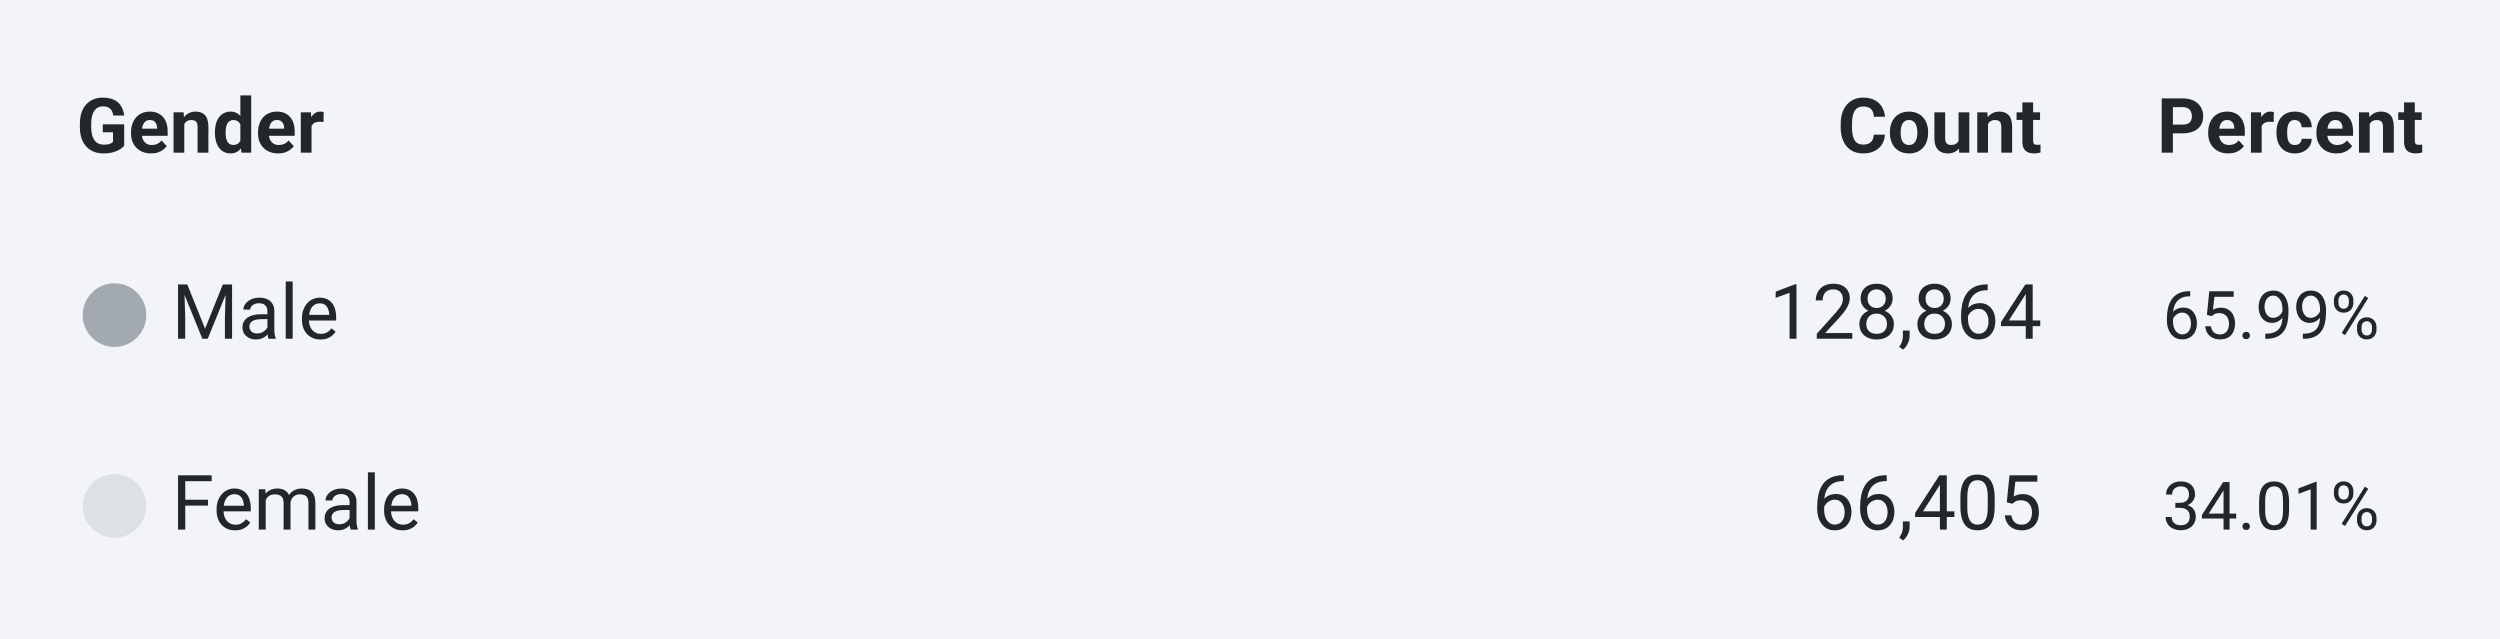 <svg width="524" height="134" viewBox="0 0 524 134" fill="none" xmlns="http://www.w3.org/2000/svg">
<rect width="524" height="134" fill="#F2F4F8"/>
<path d="M26.031 26.055V30.562C25.854 30.776 25.581 31.008 25.211 31.258C24.841 31.503 24.365 31.713 23.781 31.891C23.198 32.068 22.492 32.156 21.664 32.156C20.93 32.156 20.26 32.036 19.656 31.797C19.052 31.552 18.531 31.195 18.094 30.727C17.662 30.258 17.328 29.685 17.094 29.008C16.859 28.326 16.742 27.547 16.742 26.672V25.961C16.742 25.086 16.854 24.307 17.078 23.625C17.307 22.943 17.633 22.367 18.055 21.898C18.477 21.43 18.979 21.073 19.562 20.828C20.146 20.583 20.794 20.461 21.508 20.461C22.497 20.461 23.31 20.622 23.945 20.945C24.581 21.263 25.065 21.706 25.398 22.273C25.737 22.836 25.945 23.482 26.023 24.211H23.75C23.693 23.826 23.583 23.49 23.422 23.203C23.26 22.917 23.029 22.693 22.727 22.531C22.43 22.37 22.044 22.289 21.57 22.289C21.18 22.289 20.831 22.37 20.523 22.531C20.221 22.688 19.966 22.919 19.758 23.227C19.549 23.534 19.391 23.914 19.281 24.367C19.172 24.82 19.117 25.346 19.117 25.945V26.672C19.117 27.266 19.174 27.792 19.289 28.25C19.404 28.703 19.573 29.086 19.797 29.398C20.026 29.706 20.307 29.938 20.641 30.094C20.974 30.25 21.362 30.328 21.805 30.328C22.174 30.328 22.482 30.297 22.727 30.234C22.977 30.172 23.177 30.096 23.328 30.008C23.484 29.914 23.604 29.826 23.688 29.742V27.727H21.547V26.055H26.031ZM31.672 32.156C31.016 32.156 30.427 32.052 29.906 31.844C29.385 31.63 28.943 31.336 28.578 30.961C28.219 30.586 27.943 30.151 27.75 29.656C27.557 29.156 27.461 28.625 27.461 28.062V27.75C27.461 27.109 27.552 26.523 27.734 25.992C27.917 25.461 28.177 25 28.516 24.609C28.859 24.219 29.276 23.919 29.766 23.711C30.255 23.497 30.807 23.391 31.422 23.391C32.021 23.391 32.552 23.49 33.016 23.688C33.479 23.885 33.867 24.167 34.18 24.531C34.497 24.896 34.737 25.333 34.898 25.844C35.06 26.349 35.141 26.912 35.141 27.531V28.469H28.422V26.969H32.93V26.797C32.93 26.484 32.872 26.206 32.758 25.961C32.648 25.711 32.482 25.513 32.258 25.367C32.034 25.221 31.747 25.148 31.398 25.148C31.102 25.148 30.846 25.213 30.633 25.344C30.419 25.474 30.245 25.656 30.109 25.891C29.979 26.125 29.88 26.401 29.812 26.719C29.75 27.031 29.719 27.375 29.719 27.75V28.062C29.719 28.401 29.766 28.713 29.859 29C29.958 29.287 30.096 29.534 30.273 29.742C30.456 29.951 30.674 30.112 30.93 30.227C31.19 30.341 31.484 30.398 31.812 30.398C32.219 30.398 32.596 30.32 32.945 30.164C33.3 30.003 33.604 29.76 33.859 29.438L34.953 30.625C34.776 30.88 34.534 31.125 34.227 31.359C33.925 31.594 33.56 31.787 33.133 31.938C32.706 32.083 32.219 32.156 31.672 32.156ZM38.625 25.352V32H36.375V23.547H38.484L38.625 25.352ZM38.297 27.477H37.688C37.688 26.852 37.768 26.289 37.93 25.789C38.091 25.284 38.318 24.854 38.609 24.5C38.901 24.141 39.247 23.867 39.648 23.68C40.055 23.487 40.508 23.391 41.008 23.391C41.404 23.391 41.766 23.448 42.094 23.562C42.422 23.677 42.703 23.859 42.938 24.109C43.177 24.359 43.359 24.69 43.484 25.102C43.615 25.513 43.68 26.016 43.68 26.609V32H41.414V26.602C41.414 26.227 41.362 25.935 41.258 25.727C41.154 25.518 41 25.372 40.797 25.289C40.599 25.201 40.354 25.156 40.062 25.156C39.76 25.156 39.497 25.216 39.273 25.336C39.055 25.456 38.872 25.622 38.727 25.836C38.586 26.044 38.479 26.289 38.406 26.57C38.333 26.852 38.297 27.154 38.297 27.477ZM50.383 30.156V20H52.648V32H50.609L50.383 30.156ZM45.039 27.875V27.711C45.039 27.065 45.112 26.479 45.258 25.953C45.404 25.422 45.617 24.966 45.898 24.586C46.18 24.206 46.526 23.912 46.938 23.703C47.349 23.495 47.818 23.391 48.344 23.391C48.839 23.391 49.271 23.495 49.641 23.703C50.016 23.912 50.333 24.208 50.594 24.594C50.859 24.974 51.073 25.424 51.234 25.945C51.396 26.461 51.513 27.026 51.586 27.641V28C51.513 28.588 51.396 29.135 51.234 29.641C51.073 30.146 50.859 30.588 50.594 30.969C50.333 31.344 50.016 31.635 49.641 31.844C49.266 32.052 48.828 32.156 48.328 32.156C47.802 32.156 47.333 32.05 46.922 31.836C46.516 31.622 46.172 31.323 45.891 30.938C45.615 30.552 45.404 30.099 45.258 29.578C45.112 29.057 45.039 28.49 45.039 27.875ZM47.289 27.711V27.875C47.289 28.224 47.315 28.549 47.367 28.852C47.425 29.154 47.516 29.422 47.641 29.656C47.771 29.885 47.938 30.065 48.141 30.195C48.349 30.32 48.602 30.383 48.898 30.383C49.284 30.383 49.602 30.297 49.852 30.125C50.102 29.948 50.292 29.706 50.422 29.398C50.557 29.091 50.635 28.737 50.656 28.336V27.312C50.641 26.984 50.594 26.69 50.516 26.43C50.443 26.164 50.333 25.938 50.188 25.75C50.047 25.562 49.87 25.417 49.656 25.312C49.448 25.208 49.2 25.156 48.914 25.156C48.622 25.156 48.372 25.224 48.164 25.359C47.956 25.49 47.786 25.669 47.656 25.898C47.531 26.128 47.438 26.398 47.375 26.711C47.318 27.018 47.289 27.352 47.289 27.711ZM58.297 32.156C57.641 32.156 57.052 32.052 56.531 31.844C56.01 31.63 55.568 31.336 55.203 30.961C54.844 30.586 54.568 30.151 54.375 29.656C54.182 29.156 54.086 28.625 54.086 28.062V27.75C54.086 27.109 54.177 26.523 54.359 25.992C54.542 25.461 54.802 25 55.141 24.609C55.484 24.219 55.901 23.919 56.391 23.711C56.88 23.497 57.432 23.391 58.047 23.391C58.646 23.391 59.177 23.49 59.641 23.688C60.104 23.885 60.492 24.167 60.805 24.531C61.122 24.896 61.362 25.333 61.523 25.844C61.685 26.349 61.766 26.912 61.766 27.531V28.469H55.047V26.969H59.555V26.797C59.555 26.484 59.497 26.206 59.383 25.961C59.273 25.711 59.107 25.513 58.883 25.367C58.659 25.221 58.372 25.148 58.023 25.148C57.727 25.148 57.471 25.213 57.258 25.344C57.044 25.474 56.87 25.656 56.734 25.891C56.604 26.125 56.505 26.401 56.438 26.719C56.375 27.031 56.344 27.375 56.344 27.75V28.062C56.344 28.401 56.391 28.713 56.484 29C56.583 29.287 56.721 29.534 56.898 29.742C57.081 29.951 57.3 30.112 57.555 30.227C57.815 30.341 58.109 30.398 58.438 30.398C58.844 30.398 59.221 30.32 59.57 30.164C59.925 30.003 60.229 29.76 60.484 29.438L61.578 30.625C61.401 30.88 61.159 31.125 60.852 31.359C60.55 31.594 60.185 31.787 59.758 31.938C59.331 32.083 58.844 32.156 58.297 32.156ZM65.297 25.391V32H63.047V23.547H65.164L65.297 25.391ZM67.844 23.492L67.805 25.578C67.695 25.562 67.562 25.549 67.406 25.539C67.255 25.523 67.117 25.516 66.992 25.516C66.674 25.516 66.398 25.557 66.164 25.641C65.935 25.719 65.742 25.836 65.586 25.992C65.435 26.148 65.32 26.338 65.242 26.562C65.169 26.787 65.128 27.042 65.117 27.328L64.664 27.188C64.664 26.641 64.719 26.138 64.828 25.68C64.938 25.216 65.096 24.812 65.305 24.469C65.518 24.125 65.779 23.859 66.086 23.672C66.393 23.484 66.745 23.391 67.141 23.391C67.266 23.391 67.393 23.401 67.523 23.422C67.654 23.438 67.76 23.461 67.844 23.492Z" fill="#21272A"/>
<path d="M392.75 28.227H395.086C395.039 28.992 394.828 29.672 394.453 30.266C394.083 30.859 393.565 31.323 392.898 31.656C392.237 31.99 391.44 32.156 390.508 32.156C389.779 32.156 389.125 32.031 388.547 31.781C387.969 31.526 387.474 31.162 387.062 30.688C386.656 30.213 386.346 29.641 386.133 28.969C385.919 28.297 385.812 27.544 385.812 26.711V25.922C385.812 25.088 385.922 24.336 386.141 23.664C386.365 22.987 386.682 22.412 387.094 21.938C387.51 21.463 388.008 21.099 388.586 20.844C389.164 20.588 389.81 20.461 390.523 20.461C391.471 20.461 392.271 20.633 392.922 20.977C393.578 21.32 394.086 21.794 394.445 22.398C394.81 23.003 395.029 23.69 395.102 24.461H392.758C392.732 24.003 392.641 23.615 392.484 23.297C392.328 22.974 392.091 22.732 391.773 22.57C391.461 22.404 391.044 22.32 390.523 22.32C390.133 22.32 389.792 22.393 389.5 22.539C389.208 22.685 388.964 22.906 388.766 23.203C388.568 23.5 388.419 23.875 388.32 24.328C388.227 24.776 388.18 25.302 388.18 25.906V26.711C388.18 27.299 388.224 27.818 388.312 28.266C388.401 28.708 388.536 29.083 388.719 29.391C388.906 29.693 389.146 29.922 389.438 30.078C389.734 30.229 390.091 30.305 390.508 30.305C390.997 30.305 391.401 30.227 391.719 30.07C392.036 29.914 392.279 29.682 392.445 29.375C392.617 29.068 392.719 28.685 392.75 28.227ZM396.125 27.859V27.695C396.125 27.076 396.214 26.505 396.391 25.984C396.568 25.458 396.826 25.003 397.164 24.617C397.503 24.232 397.919 23.932 398.414 23.719C398.909 23.5 399.477 23.391 400.117 23.391C400.758 23.391 401.328 23.5 401.828 23.719C402.328 23.932 402.747 24.232 403.086 24.617C403.43 25.003 403.69 25.458 403.867 25.984C404.044 26.505 404.133 27.076 404.133 27.695V27.859C404.133 28.474 404.044 29.044 403.867 29.57C403.69 30.091 403.43 30.547 403.086 30.938C402.747 31.323 402.331 31.622 401.836 31.836C401.341 32.05 400.773 32.156 400.133 32.156C399.492 32.156 398.922 32.05 398.422 31.836C397.927 31.622 397.508 31.323 397.164 30.938C396.826 30.547 396.568 30.091 396.391 29.57C396.214 29.044 396.125 28.474 396.125 27.859ZM398.375 27.695V27.859C398.375 28.213 398.406 28.544 398.469 28.852C398.531 29.159 398.63 29.43 398.766 29.664C398.906 29.893 399.089 30.073 399.312 30.203C399.536 30.333 399.81 30.398 400.133 30.398C400.445 30.398 400.714 30.333 400.938 30.203C401.161 30.073 401.341 29.893 401.477 29.664C401.612 29.43 401.711 29.159 401.773 28.852C401.841 28.544 401.875 28.213 401.875 27.859V27.695C401.875 27.352 401.841 27.029 401.773 26.727C401.711 26.419 401.609 26.148 401.469 25.914C401.333 25.674 401.154 25.487 400.93 25.352C400.706 25.216 400.435 25.148 400.117 25.148C399.799 25.148 399.529 25.216 399.305 25.352C399.086 25.487 398.906 25.674 398.766 25.914C398.63 26.148 398.531 26.419 398.469 26.727C398.406 27.029 398.375 27.352 398.375 27.695ZM410.516 29.977V23.547H412.766V32H410.648L410.516 29.977ZM410.766 28.242L411.43 28.227C411.43 28.789 411.365 29.312 411.234 29.797C411.104 30.276 410.909 30.693 410.648 31.047C410.388 31.396 410.06 31.669 409.664 31.867C409.268 32.06 408.802 32.156 408.266 32.156C407.854 32.156 407.474 32.099 407.125 31.984C406.781 31.865 406.484 31.68 406.234 31.43C405.99 31.174 405.797 30.849 405.656 30.453C405.521 30.052 405.453 29.57 405.453 29.008V23.547H407.703V29.023C407.703 29.273 407.732 29.484 407.789 29.656C407.852 29.828 407.938 29.969 408.047 30.078C408.156 30.188 408.284 30.266 408.43 30.312C408.581 30.359 408.747 30.383 408.93 30.383C409.393 30.383 409.758 30.289 410.023 30.102C410.294 29.914 410.484 29.659 410.594 29.336C410.708 29.008 410.766 28.643 410.766 28.242ZM416.688 25.352V32H414.438V23.547H416.547L416.688 25.352ZM416.359 27.477H415.75C415.75 26.852 415.831 26.289 415.992 25.789C416.154 25.284 416.38 24.854 416.672 24.5C416.964 24.141 417.31 23.867 417.711 23.68C418.117 23.487 418.57 23.391 419.07 23.391C419.466 23.391 419.828 23.448 420.156 23.562C420.484 23.677 420.766 23.859 421 24.109C421.24 24.359 421.422 24.69 421.547 25.102C421.677 25.513 421.742 26.016 421.742 26.609V32H419.477V26.602C419.477 26.227 419.424 25.935 419.32 25.727C419.216 25.518 419.062 25.372 418.859 25.289C418.661 25.201 418.417 25.156 418.125 25.156C417.823 25.156 417.56 25.216 417.336 25.336C417.117 25.456 416.935 25.622 416.789 25.836C416.648 26.044 416.542 26.289 416.469 26.57C416.396 26.852 416.359 27.154 416.359 27.477ZM427.594 23.547V25.141H422.672V23.547H427.594ZM423.891 21.461H426.141V29.453C426.141 29.698 426.172 29.885 426.234 30.016C426.302 30.146 426.401 30.237 426.531 30.289C426.661 30.336 426.826 30.359 427.023 30.359C427.164 30.359 427.289 30.354 427.398 30.344C427.513 30.328 427.609 30.312 427.688 30.297L427.695 31.953C427.503 32.016 427.294 32.065 427.07 32.102C426.846 32.138 426.599 32.156 426.328 32.156C425.833 32.156 425.401 32.075 425.031 31.914C424.667 31.747 424.385 31.482 424.188 31.117C423.99 30.753 423.891 30.273 423.891 29.68V21.461Z" fill="#21272A"/>
<path d="M457.523 27.945H454.625V26.117H457.523C457.971 26.117 458.336 26.044 458.617 25.898C458.898 25.747 459.104 25.539 459.234 25.273C459.365 25.008 459.43 24.708 459.43 24.375C459.43 24.037 459.365 23.721 459.234 23.43C459.104 23.138 458.898 22.904 458.617 22.727C458.336 22.549 457.971 22.461 457.523 22.461H455.438V32H453.094V20.625H457.523C458.414 20.625 459.177 20.787 459.812 21.109C460.453 21.427 460.943 21.867 461.281 22.43C461.62 22.992 461.789 23.635 461.789 24.359C461.789 25.094 461.62 25.729 461.281 26.266C460.943 26.802 460.453 27.216 459.812 27.508C459.177 27.799 458.414 27.945 457.523 27.945ZM467.047 32.156C466.391 32.156 465.802 32.052 465.281 31.844C464.76 31.63 464.318 31.336 463.953 30.961C463.594 30.586 463.318 30.151 463.125 29.656C462.932 29.156 462.836 28.625 462.836 28.062V27.75C462.836 27.109 462.927 26.523 463.109 25.992C463.292 25.461 463.552 25 463.891 24.609C464.234 24.219 464.651 23.919 465.141 23.711C465.63 23.497 466.182 23.391 466.797 23.391C467.396 23.391 467.927 23.49 468.391 23.688C468.854 23.885 469.242 24.167 469.555 24.531C469.872 24.896 470.112 25.333 470.273 25.844C470.435 26.349 470.516 26.912 470.516 27.531V28.469H463.797V26.969H468.305V26.797C468.305 26.484 468.247 26.206 468.133 25.961C468.023 25.711 467.857 25.513 467.633 25.367C467.409 25.221 467.122 25.148 466.773 25.148C466.477 25.148 466.221 25.213 466.008 25.344C465.794 25.474 465.62 25.656 465.484 25.891C465.354 26.125 465.255 26.401 465.188 26.719C465.125 27.031 465.094 27.375 465.094 27.75V28.062C465.094 28.401 465.141 28.713 465.234 29C465.333 29.287 465.471 29.534 465.648 29.742C465.831 29.951 466.049 30.112 466.305 30.227C466.565 30.341 466.859 30.398 467.188 30.398C467.594 30.398 467.971 30.32 468.32 30.164C468.674 30.003 468.979 29.76 469.234 29.438L470.328 30.625C470.151 30.88 469.909 31.125 469.602 31.359C469.299 31.594 468.935 31.787 468.508 31.938C468.081 32.083 467.594 32.156 467.047 32.156ZM474.047 25.391V32H471.797V23.547H473.914L474.047 25.391ZM476.594 23.492L476.555 25.578C476.445 25.562 476.312 25.549 476.156 25.539C476.005 25.523 475.867 25.516 475.742 25.516C475.424 25.516 475.148 25.557 474.914 25.641C474.685 25.719 474.492 25.836 474.336 25.992C474.185 26.148 474.07 26.338 473.992 26.562C473.919 26.787 473.878 27.042 473.867 27.328L473.414 27.188C473.414 26.641 473.469 26.138 473.578 25.68C473.688 25.216 473.846 24.812 474.055 24.469C474.268 24.125 474.529 23.859 474.836 23.672C475.143 23.484 475.495 23.391 475.891 23.391C476.016 23.391 476.143 23.401 476.273 23.422C476.404 23.438 476.51 23.461 476.594 23.492ZM480.992 30.398C481.268 30.398 481.513 30.346 481.727 30.242C481.94 30.133 482.107 29.982 482.227 29.789C482.352 29.591 482.417 29.359 482.422 29.094H484.539C484.534 29.688 484.375 30.216 484.062 30.68C483.75 31.138 483.331 31.5 482.805 31.766C482.279 32.026 481.69 32.156 481.039 32.156C480.383 32.156 479.81 32.047 479.32 31.828C478.836 31.609 478.432 31.307 478.109 30.922C477.786 30.531 477.544 30.078 477.383 29.562C477.221 29.042 477.141 28.484 477.141 27.891V27.664C477.141 27.065 477.221 26.508 477.383 25.992C477.544 25.471 477.786 25.018 478.109 24.633C478.432 24.242 478.836 23.938 479.32 23.719C479.805 23.5 480.372 23.391 481.023 23.391C481.716 23.391 482.323 23.523 482.844 23.789C483.37 24.055 483.781 24.435 484.078 24.93C484.38 25.419 484.534 26 484.539 26.672H482.422C482.417 26.391 482.357 26.135 482.242 25.906C482.133 25.677 481.971 25.495 481.758 25.359C481.549 25.219 481.292 25.148 480.984 25.148C480.656 25.148 480.388 25.219 480.18 25.359C479.971 25.495 479.81 25.682 479.695 25.922C479.581 26.156 479.5 26.424 479.453 26.727C479.411 27.023 479.391 27.336 479.391 27.664V27.891C479.391 28.219 479.411 28.534 479.453 28.836C479.495 29.138 479.573 29.406 479.688 29.641C479.807 29.875 479.971 30.06 480.18 30.195C480.388 30.331 480.659 30.398 480.992 30.398ZM489.734 32.156C489.078 32.156 488.49 32.052 487.969 31.844C487.448 31.63 487.005 31.336 486.641 30.961C486.281 30.586 486.005 30.151 485.812 29.656C485.62 29.156 485.523 28.625 485.523 28.062V27.75C485.523 27.109 485.615 26.523 485.797 25.992C485.979 25.461 486.24 25 486.578 24.609C486.922 24.219 487.339 23.919 487.828 23.711C488.318 23.497 488.87 23.391 489.484 23.391C490.083 23.391 490.615 23.49 491.078 23.688C491.542 23.885 491.93 24.167 492.242 24.531C492.56 24.896 492.799 25.333 492.961 25.844C493.122 26.349 493.203 26.912 493.203 27.531V28.469H486.484V26.969H490.992V26.797C490.992 26.484 490.935 26.206 490.82 25.961C490.711 25.711 490.544 25.513 490.32 25.367C490.096 25.221 489.81 25.148 489.461 25.148C489.164 25.148 488.909 25.213 488.695 25.344C488.482 25.474 488.307 25.656 488.172 25.891C488.042 26.125 487.943 26.401 487.875 26.719C487.812 27.031 487.781 27.375 487.781 27.75V28.062C487.781 28.401 487.828 28.713 487.922 29C488.021 29.287 488.159 29.534 488.336 29.742C488.518 29.951 488.737 30.112 488.992 30.227C489.253 30.341 489.547 30.398 489.875 30.398C490.281 30.398 490.659 30.32 491.008 30.164C491.362 30.003 491.667 29.76 491.922 29.438L493.016 30.625C492.839 30.88 492.596 31.125 492.289 31.359C491.987 31.594 491.622 31.787 491.195 31.938C490.768 32.083 490.281 32.156 489.734 32.156ZM496.688 25.352V32H494.438V23.547H496.547L496.688 25.352ZM496.359 27.477H495.75C495.75 26.852 495.831 26.289 495.992 25.789C496.154 25.284 496.38 24.854 496.672 24.5C496.964 24.141 497.31 23.867 497.711 23.68C498.117 23.487 498.57 23.391 499.07 23.391C499.466 23.391 499.828 23.448 500.156 23.562C500.484 23.677 500.766 23.859 501 24.109C501.24 24.359 501.422 24.69 501.547 25.102C501.677 25.513 501.742 26.016 501.742 26.609V32H499.477V26.602C499.477 26.227 499.424 25.935 499.32 25.727C499.216 25.518 499.062 25.372 498.859 25.289C498.661 25.201 498.417 25.156 498.125 25.156C497.823 25.156 497.56 25.216 497.336 25.336C497.117 25.456 496.935 25.622 496.789 25.836C496.648 26.044 496.542 26.289 496.469 26.57C496.396 26.852 496.359 27.154 496.359 27.477ZM507.594 23.547V25.141H502.672V23.547H507.594ZM503.891 21.461H506.141V29.453C506.141 29.698 506.172 29.885 506.234 30.016C506.302 30.146 506.401 30.237 506.531 30.289C506.661 30.336 506.826 30.359 507.023 30.359C507.164 30.359 507.289 30.354 507.398 30.344C507.513 30.328 507.609 30.312 507.688 30.297L507.695 31.953C507.503 32.016 507.294 32.065 507.07 32.102C506.846 32.138 506.599 32.156 506.328 32.156C505.833 32.156 505.401 32.075 505.031 31.914C504.667 31.747 504.385 31.482 504.188 31.117C503.99 30.753 503.891 30.273 503.891 29.68V21.461Z" fill="#21272A"/>
<path d="M24 72.71C20.318 72.71 17.333 69.725 17.333 66.043C17.333 62.361 20.318 59.377 24 59.377C27.682 59.377 30.666 62.361 30.666 66.043C30.666 69.725 27.682 72.71 24 72.71Z" fill="#A2A9B0"/>
<path d="M37.797 59.625H39.258L42.984 68.898L46.703 59.625H48.172L43.547 71H42.406L37.797 59.625ZM37.32 59.625H38.609L38.82 66.562V71H37.32V59.625ZM47.352 59.625H48.641V71H47.141V66.562L47.352 59.625ZM56.055 69.555V65.203C56.055 64.87 55.987 64.581 55.852 64.336C55.721 64.086 55.523 63.893 55.258 63.758C54.992 63.622 54.664 63.555 54.273 63.555C53.909 63.555 53.589 63.617 53.312 63.742C53.042 63.867 52.828 64.031 52.672 64.234C52.521 64.438 52.445 64.656 52.445 64.891H51C51 64.588 51.078 64.289 51.234 63.992C51.391 63.695 51.615 63.427 51.906 63.188C52.203 62.943 52.557 62.75 52.969 62.609C53.385 62.464 53.849 62.391 54.359 62.391C54.974 62.391 55.516 62.495 55.984 62.703C56.458 62.911 56.828 63.227 57.094 63.648C57.365 64.065 57.5 64.588 57.5 65.219V69.156C57.5 69.438 57.523 69.737 57.57 70.055C57.622 70.372 57.698 70.646 57.797 70.875V71H56.289C56.216 70.833 56.159 70.612 56.117 70.336C56.075 70.055 56.055 69.794 56.055 69.555ZM56.305 65.875L56.32 66.891H54.859C54.448 66.891 54.081 66.924 53.758 66.992C53.435 67.055 53.164 67.151 52.945 67.281C52.727 67.412 52.56 67.576 52.445 67.773C52.331 67.966 52.273 68.193 52.273 68.453C52.273 68.719 52.333 68.961 52.453 69.18C52.573 69.398 52.753 69.573 52.992 69.703C53.237 69.828 53.536 69.891 53.891 69.891C54.333 69.891 54.724 69.797 55.062 69.609C55.401 69.422 55.669 69.193 55.867 68.922C56.07 68.651 56.18 68.388 56.195 68.133L56.812 68.828C56.776 69.047 56.677 69.289 56.516 69.555C56.354 69.82 56.138 70.076 55.867 70.32C55.602 70.56 55.284 70.76 54.914 70.922C54.55 71.078 54.138 71.156 53.68 71.156C53.107 71.156 52.604 71.044 52.172 70.82C51.745 70.596 51.411 70.297 51.172 69.922C50.938 69.542 50.82 69.117 50.82 68.648C50.82 68.195 50.909 67.797 51.086 67.453C51.263 67.104 51.518 66.815 51.852 66.586C52.185 66.352 52.586 66.174 53.055 66.055C53.523 65.935 54.047 65.875 54.625 65.875H56.305ZM61.344 59V71H59.891V59H61.344ZM67.172 71.156C66.583 71.156 66.049 71.057 65.57 70.859C65.096 70.656 64.688 70.372 64.344 70.008C64.005 69.643 63.745 69.211 63.562 68.711C63.38 68.211 63.289 67.664 63.289 67.07V66.742C63.289 66.055 63.391 65.443 63.594 64.906C63.797 64.365 64.073 63.906 64.422 63.531C64.771 63.156 65.167 62.872 65.609 62.68C66.052 62.487 66.51 62.391 66.984 62.391C67.588 62.391 68.109 62.495 68.547 62.703C68.99 62.911 69.352 63.203 69.633 63.578C69.914 63.948 70.122 64.385 70.258 64.891C70.393 65.391 70.461 65.938 70.461 66.531V67.18H64.148V66H69.016V65.891C68.995 65.516 68.917 65.151 68.781 64.797C68.651 64.443 68.443 64.151 68.156 63.922C67.87 63.693 67.479 63.578 66.984 63.578C66.656 63.578 66.354 63.648 66.078 63.789C65.802 63.925 65.565 64.128 65.367 64.398C65.169 64.669 65.016 65 64.906 65.391C64.797 65.781 64.742 66.232 64.742 66.742V67.07C64.742 67.471 64.797 67.849 64.906 68.203C65.021 68.552 65.185 68.859 65.398 69.125C65.617 69.391 65.88 69.599 66.188 69.75C66.5 69.901 66.854 69.977 67.25 69.977C67.76 69.977 68.193 69.872 68.547 69.664C68.901 69.456 69.211 69.177 69.477 68.828L70.352 69.523C70.169 69.799 69.938 70.062 69.656 70.312C69.375 70.562 69.029 70.766 68.617 70.922C68.211 71.078 67.729 71.156 67.172 71.156Z" fill="#21272A"/>
<path d="M376.539 59.562V71H375.094V61.367L372.18 62.43V61.125L376.312 59.562H376.539ZM388.242 69.812V71H380.797V69.961L384.523 65.812C384.982 65.302 385.336 64.87 385.586 64.516C385.841 64.156 386.018 63.836 386.117 63.555C386.221 63.268 386.273 62.977 386.273 62.68C386.273 62.305 386.195 61.966 386.039 61.664C385.888 61.357 385.664 61.112 385.367 60.93C385.07 60.747 384.711 60.656 384.289 60.656C383.784 60.656 383.362 60.755 383.023 60.953C382.69 61.146 382.44 61.417 382.273 61.766C382.107 62.115 382.023 62.516 382.023 62.969H380.578C380.578 62.328 380.719 61.742 381 61.211C381.281 60.68 381.698 60.258 382.25 59.945C382.802 59.628 383.482 59.469 384.289 59.469C385.008 59.469 385.622 59.596 386.133 59.852C386.643 60.102 387.034 60.456 387.305 60.914C387.581 61.367 387.719 61.898 387.719 62.508C387.719 62.841 387.661 63.18 387.547 63.523C387.438 63.862 387.284 64.201 387.086 64.539C386.893 64.878 386.667 65.211 386.406 65.539C386.151 65.867 385.878 66.19 385.586 66.508L382.539 69.812H388.242ZM396.961 67.922C396.961 68.615 396.799 69.203 396.477 69.688C396.159 70.167 395.727 70.531 395.18 70.781C394.638 71.031 394.026 71.156 393.344 71.156C392.661 71.156 392.047 71.031 391.5 70.781C390.953 70.531 390.521 70.167 390.203 69.688C389.885 69.203 389.727 68.615 389.727 67.922C389.727 67.469 389.812 67.055 389.984 66.68C390.161 66.299 390.409 65.969 390.727 65.688C391.049 65.406 391.43 65.19 391.867 65.039C392.31 64.883 392.797 64.805 393.328 64.805C394.026 64.805 394.648 64.94 395.195 65.211C395.742 65.477 396.172 65.844 396.484 66.312C396.802 66.781 396.961 67.318 396.961 67.922ZM395.508 67.891C395.508 67.469 395.417 67.096 395.234 66.773C395.052 66.445 394.797 66.19 394.469 66.008C394.141 65.826 393.76 65.734 393.328 65.734C392.885 65.734 392.503 65.826 392.18 66.008C391.862 66.19 391.615 66.445 391.438 66.773C391.26 67.096 391.172 67.469 391.172 67.891C391.172 68.328 391.258 68.703 391.43 69.016C391.607 69.323 391.857 69.56 392.18 69.727C392.508 69.888 392.896 69.969 393.344 69.969C393.792 69.969 394.177 69.888 394.5 69.727C394.823 69.56 395.07 69.323 395.242 69.016C395.419 68.703 395.508 68.328 395.508 67.891ZM396.695 62.586C396.695 63.138 396.549 63.635 396.258 64.078C395.966 64.521 395.568 64.87 395.062 65.125C394.557 65.38 393.984 65.508 393.344 65.508C392.693 65.508 392.112 65.38 391.602 65.125C391.096 64.87 390.701 64.521 390.414 64.078C390.128 63.635 389.984 63.138 389.984 62.586C389.984 61.925 390.128 61.362 390.414 60.898C390.706 60.435 391.104 60.081 391.609 59.836C392.115 59.591 392.69 59.469 393.336 59.469C393.987 59.469 394.565 59.591 395.07 59.836C395.576 60.081 395.971 60.435 396.258 60.898C396.549 61.362 396.695 61.925 396.695 62.586ZM395.25 62.609C395.25 62.229 395.169 61.893 395.008 61.602C394.846 61.31 394.622 61.081 394.336 60.914C394.049 60.742 393.716 60.656 393.336 60.656C392.956 60.656 392.622 60.737 392.336 60.898C392.055 61.055 391.833 61.279 391.672 61.57C391.516 61.862 391.438 62.208 391.438 62.609C391.438 63 391.516 63.341 391.672 63.633C391.833 63.925 392.057 64.151 392.344 64.312C392.63 64.474 392.964 64.555 393.344 64.555C393.724 64.555 394.055 64.474 394.336 64.312C394.622 64.151 394.846 63.925 395.008 63.633C395.169 63.341 395.25 63 395.25 62.609ZM400.258 69.281V70.445C400.258 70.919 400.138 71.419 399.898 71.945C399.659 72.477 399.323 72.919 398.891 73.273L398.07 72.703C398.237 72.474 398.378 72.24 398.492 72C398.607 71.766 398.693 71.521 398.75 71.266C398.812 71.016 398.844 70.75 398.844 70.469V69.281H400.258ZM409.117 67.922C409.117 68.615 408.956 69.203 408.633 69.688C408.315 70.167 407.883 70.531 407.336 70.781C406.794 71.031 406.182 71.156 405.5 71.156C404.818 71.156 404.203 71.031 403.656 70.781C403.109 70.531 402.677 70.167 402.359 69.688C402.042 69.203 401.883 68.615 401.883 67.922C401.883 67.469 401.969 67.055 402.141 66.68C402.318 66.299 402.565 65.969 402.883 65.688C403.206 65.406 403.586 65.19 404.023 65.039C404.466 64.883 404.953 64.805 405.484 64.805C406.182 64.805 406.805 64.94 407.352 65.211C407.898 65.477 408.328 65.844 408.641 66.312C408.958 66.781 409.117 67.318 409.117 67.922ZM407.664 67.891C407.664 67.469 407.573 67.096 407.391 66.773C407.208 66.445 406.953 66.19 406.625 66.008C406.297 65.826 405.917 65.734 405.484 65.734C405.042 65.734 404.659 65.826 404.336 66.008C404.018 66.19 403.771 66.445 403.594 66.773C403.417 67.096 403.328 67.469 403.328 67.891C403.328 68.328 403.414 68.703 403.586 69.016C403.763 69.323 404.013 69.56 404.336 69.727C404.664 69.888 405.052 69.969 405.5 69.969C405.948 69.969 406.333 69.888 406.656 69.727C406.979 69.56 407.227 69.323 407.398 69.016C407.576 68.703 407.664 68.328 407.664 67.891ZM408.852 62.586C408.852 63.138 408.706 63.635 408.414 64.078C408.122 64.521 407.724 64.87 407.219 65.125C406.714 65.38 406.141 65.508 405.5 65.508C404.849 65.508 404.268 65.38 403.758 65.125C403.253 64.87 402.857 64.521 402.57 64.078C402.284 63.635 402.141 63.138 402.141 62.586C402.141 61.925 402.284 61.362 402.57 60.898C402.862 60.435 403.26 60.081 403.766 59.836C404.271 59.591 404.846 59.469 405.492 59.469C406.143 59.469 406.721 59.591 407.227 59.836C407.732 60.081 408.128 60.435 408.414 60.898C408.706 61.362 408.852 61.925 408.852 62.586ZM407.406 62.609C407.406 62.229 407.326 61.893 407.164 61.602C407.003 61.31 406.779 61.081 406.492 60.914C406.206 60.742 405.872 60.656 405.492 60.656C405.112 60.656 404.779 60.737 404.492 60.898C404.211 61.055 403.99 61.279 403.828 61.57C403.672 61.862 403.594 62.208 403.594 62.609C403.594 63 403.672 63.341 403.828 63.633C403.99 63.925 404.214 64.151 404.5 64.312C404.786 64.474 405.12 64.555 405.5 64.555C405.88 64.555 406.211 64.474 406.492 64.312C406.779 64.151 407.003 63.925 407.164 63.633C407.326 63.341 407.406 63 407.406 62.609ZM416.492 59.609H416.617V60.836H416.492C415.727 60.836 415.086 60.961 414.57 61.211C414.055 61.456 413.646 61.786 413.344 62.203C413.042 62.615 412.823 63.078 412.688 63.594C412.557 64.109 412.492 64.633 412.492 65.164V66.836C412.492 67.341 412.552 67.789 412.672 68.18C412.792 68.565 412.956 68.891 413.164 69.156C413.372 69.422 413.607 69.622 413.867 69.758C414.133 69.893 414.409 69.961 414.695 69.961C415.029 69.961 415.326 69.898 415.586 69.773C415.846 69.643 416.065 69.463 416.242 69.234C416.424 69 416.562 68.724 416.656 68.406C416.75 68.088 416.797 67.74 416.797 67.359C416.797 67.021 416.755 66.695 416.672 66.383C416.589 66.065 416.461 65.784 416.289 65.539C416.117 65.289 415.901 65.094 415.641 64.953C415.385 64.807 415.081 64.734 414.727 64.734C414.326 64.734 413.951 64.833 413.602 65.031C413.258 65.224 412.974 65.479 412.75 65.797C412.531 66.109 412.406 66.451 412.375 66.82L411.609 66.812C411.682 66.229 411.818 65.732 412.016 65.32C412.219 64.904 412.469 64.565 412.766 64.305C413.068 64.039 413.404 63.846 413.773 63.727C414.148 63.602 414.544 63.539 414.961 63.539C415.529 63.539 416.018 63.646 416.43 63.859C416.841 64.073 417.18 64.359 417.445 64.719C417.711 65.073 417.906 65.474 418.031 65.922C418.161 66.365 418.227 66.82 418.227 67.289C418.227 67.826 418.151 68.328 418 68.797C417.849 69.266 417.622 69.677 417.32 70.031C417.023 70.385 416.656 70.662 416.219 70.859C415.781 71.057 415.273 71.156 414.695 71.156C414.081 71.156 413.544 71.031 413.086 70.781C412.628 70.526 412.247 70.188 411.945 69.766C411.643 69.344 411.417 68.875 411.266 68.359C411.115 67.844 411.039 67.32 411.039 66.789V66.109C411.039 65.307 411.12 64.521 411.281 63.75C411.443 62.979 411.721 62.281 412.117 61.656C412.518 61.031 413.073 60.534 413.781 60.164C414.49 59.794 415.393 59.609 416.492 59.609ZM427.633 67.172V68.359H419.414V67.508L424.508 59.625H425.688L424.422 61.906L421.055 67.172H427.633ZM426.047 59.625V71H424.602V59.625H426.047Z" fill="#21272A"/>
<rect x="444" y="54" width="64" height="24" rx="12" fill="#F2F4F8"/>
<path d="M458.958 61.033H459.067V62.106H458.958C458.288 62.106 457.728 62.216 457.276 62.435C456.825 62.649 456.467 62.938 456.203 63.303C455.939 63.663 455.747 64.068 455.629 64.519C455.515 64.971 455.458 65.429 455.458 65.894V67.356C455.458 67.799 455.51 68.19 455.615 68.532C455.72 68.87 455.864 69.154 456.046 69.387C456.228 69.619 456.433 69.795 456.661 69.913C456.894 70.032 457.135 70.091 457.386 70.091C457.677 70.091 457.937 70.036 458.165 69.927C458.393 69.813 458.584 69.656 458.739 69.455C458.899 69.25 459.02 69.008 459.102 68.731C459.184 68.453 459.225 68.147 459.225 67.814C459.225 67.518 459.188 67.233 459.115 66.96C459.042 66.682 458.931 66.436 458.78 66.222C458.63 66.003 458.441 65.832 458.213 65.709C457.99 65.581 457.723 65.518 457.413 65.518C457.062 65.518 456.734 65.604 456.429 65.777C456.128 65.946 455.88 66.169 455.684 66.447C455.492 66.721 455.383 67.019 455.355 67.343L454.686 67.336C454.749 66.826 454.868 66.39 455.041 66.03C455.219 65.666 455.438 65.37 455.697 65.142C455.962 64.909 456.256 64.741 456.579 64.636C456.907 64.526 457.254 64.472 457.618 64.472C458.115 64.472 458.543 64.565 458.903 64.752C459.263 64.939 459.56 65.189 459.792 65.504C460.024 65.814 460.195 66.165 460.305 66.557C460.419 66.944 460.476 67.343 460.476 67.753C460.476 68.222 460.41 68.662 460.277 69.072C460.145 69.482 459.947 69.842 459.683 70.152C459.423 70.462 459.102 70.704 458.719 70.877C458.336 71.05 457.892 71.137 457.386 71.137C456.848 71.137 456.379 71.027 455.978 70.809C455.576 70.585 455.244 70.289 454.979 69.92C454.715 69.551 454.517 69.141 454.385 68.689C454.253 68.238 454.187 67.78 454.187 67.315V66.721C454.187 66.019 454.257 65.331 454.398 64.656C454.54 63.982 454.784 63.371 455.13 62.824C455.481 62.277 455.966 61.842 456.586 61.519C457.206 61.195 457.996 61.033 458.958 61.033ZM463.579 66.263L462.567 66.003L463.066 61.047H468.173V62.216H464.14L463.839 64.923C464.021 64.818 464.251 64.72 464.529 64.629C464.812 64.538 465.135 64.492 465.5 64.492C465.96 64.492 466.373 64.572 466.737 64.731C467.102 64.886 467.412 65.11 467.667 65.401C467.927 65.693 468.125 66.044 468.262 66.454C468.398 66.864 468.467 67.322 468.467 67.828C468.467 68.307 468.401 68.746 468.269 69.147C468.141 69.549 467.947 69.899 467.688 70.2C467.428 70.496 467.1 70.727 466.703 70.891C466.311 71.055 465.849 71.137 465.315 71.137C464.914 71.137 464.534 71.082 464.174 70.973C463.818 70.859 463.499 70.688 463.217 70.46C462.939 70.228 462.711 69.94 462.533 69.599C462.36 69.252 462.251 68.847 462.205 68.382H463.408C463.463 68.755 463.572 69.07 463.736 69.325C463.9 69.58 464.115 69.774 464.379 69.906C464.648 70.034 464.96 70.098 465.315 70.098C465.616 70.098 465.883 70.045 466.115 69.94C466.348 69.836 466.544 69.685 466.703 69.489C466.863 69.293 466.983 69.056 467.065 68.778C467.152 68.5 467.195 68.188 467.195 67.842C467.195 67.527 467.152 67.236 467.065 66.967C466.979 66.698 466.849 66.463 466.676 66.263C466.507 66.062 466.3 65.907 466.054 65.798C465.808 65.684 465.525 65.627 465.206 65.627C464.782 65.627 464.461 65.684 464.242 65.798C464.028 65.912 463.807 66.067 463.579 66.263ZM470.012 70.33C470.012 70.116 470.078 69.936 470.21 69.79C470.347 69.64 470.543 69.564 470.798 69.564C471.053 69.564 471.247 69.64 471.379 69.79C471.516 69.936 471.584 70.116 471.584 70.33C471.584 70.54 471.516 70.717 471.379 70.863C471.247 71.009 471.053 71.082 470.798 71.082C470.543 71.082 470.347 71.009 470.21 70.863C470.078 70.717 470.012 70.54 470.012 70.33ZM474.804 69.94H474.934C475.663 69.94 476.255 69.838 476.711 69.633C477.167 69.428 477.518 69.152 477.764 68.806C478.01 68.459 478.178 68.07 478.27 67.637C478.361 67.199 478.406 66.75 478.406 66.29V64.766C478.406 64.314 478.354 63.913 478.249 63.562C478.149 63.212 478.007 62.918 477.825 62.681C477.647 62.444 477.445 62.264 477.217 62.141C476.989 62.018 476.747 61.956 476.492 61.956C476.201 61.956 475.938 62.015 475.706 62.134C475.478 62.248 475.285 62.41 475.125 62.619C474.97 62.829 474.852 63.075 474.77 63.357C474.688 63.64 474.646 63.948 474.646 64.28C474.646 64.576 474.683 64.864 474.756 65.142C474.829 65.42 474.94 65.67 475.091 65.894C475.241 66.117 475.428 66.295 475.651 66.427C475.879 66.554 476.146 66.618 476.451 66.618C476.734 66.618 476.998 66.564 477.244 66.454C477.495 66.34 477.716 66.188 477.907 65.996C478.103 65.8 478.258 65.579 478.372 65.333C478.491 65.087 478.559 64.829 478.577 64.561H479.179C479.179 64.939 479.104 65.312 478.953 65.682C478.807 66.046 478.602 66.379 478.338 66.68C478.074 66.981 477.764 67.222 477.408 67.404C477.053 67.582 476.665 67.671 476.246 67.671C475.754 67.671 475.328 67.575 474.968 67.384C474.608 67.192 474.312 66.937 474.079 66.618C473.851 66.299 473.68 65.944 473.566 65.552C473.457 65.155 473.402 64.754 473.402 64.349C473.402 63.875 473.468 63.43 473.601 63.016C473.733 62.601 473.929 62.236 474.188 61.922C474.448 61.603 474.77 61.355 475.152 61.177C475.54 60.999 475.986 60.91 476.492 60.91C477.062 60.91 477.547 61.024 477.948 61.252C478.349 61.48 478.675 61.785 478.926 62.168C479.181 62.551 479.368 62.981 479.486 63.46C479.605 63.938 479.664 64.431 479.664 64.936V65.394C479.664 65.909 479.63 66.434 479.562 66.967C479.498 67.495 479.372 68.001 479.186 68.484C479.003 68.967 478.737 69.4 478.386 69.783C478.035 70.162 477.577 70.462 477.012 70.686C476.451 70.904 475.758 71.014 474.934 71.014H474.804V69.94ZM482.679 69.94H482.809C483.538 69.94 484.13 69.838 484.586 69.633C485.042 69.428 485.393 69.152 485.639 68.806C485.885 68.459 486.053 68.07 486.145 67.637C486.236 67.199 486.281 66.75 486.281 66.29V64.766C486.281 64.314 486.229 63.913 486.124 63.562C486.024 63.212 485.882 62.918 485.7 62.681C485.522 62.444 485.32 62.264 485.092 62.141C484.864 62.018 484.622 61.956 484.367 61.956C484.076 61.956 483.813 62.015 483.581 62.134C483.353 62.248 483.16 62.41 483 62.619C482.845 62.829 482.727 63.075 482.645 63.357C482.562 63.64 482.521 63.948 482.521 64.28C482.521 64.576 482.558 64.864 482.631 65.142C482.704 65.42 482.815 65.67 482.966 65.894C483.116 66.117 483.303 66.295 483.526 66.427C483.754 66.554 484.021 66.618 484.326 66.618C484.609 66.618 484.873 66.564 485.119 66.454C485.37 66.34 485.591 66.188 485.782 65.996C485.978 65.8 486.133 65.579 486.247 65.333C486.366 65.087 486.434 64.829 486.452 64.561H487.054C487.054 64.939 486.979 65.312 486.828 65.682C486.682 66.046 486.477 66.379 486.213 66.68C485.949 66.981 485.639 67.222 485.283 67.404C484.928 67.582 484.54 67.671 484.121 67.671C483.629 67.671 483.203 67.575 482.843 67.384C482.483 67.192 482.187 66.937 481.954 66.618C481.726 66.299 481.555 65.944 481.441 65.552C481.332 65.155 481.277 64.754 481.277 64.349C481.277 63.875 481.343 63.43 481.476 63.016C481.608 62.601 481.804 62.236 482.063 61.922C482.323 61.603 482.645 61.355 483.027 61.177C483.415 60.999 483.861 60.91 484.367 60.91C484.937 60.91 485.422 61.024 485.823 61.252C486.224 61.48 486.55 61.785 486.801 62.168C487.056 62.551 487.243 62.981 487.361 63.46C487.48 63.938 487.539 64.431 487.539 64.936V65.394C487.539 65.909 487.505 66.434 487.437 66.967C487.373 67.495 487.247 68.001 487.061 68.484C486.878 68.967 486.612 69.4 486.261 69.783C485.91 70.162 485.452 70.462 484.887 70.686C484.326 70.904 483.633 71.014 482.809 71.014H482.679V69.94ZM489.187 63.487V62.961C489.187 62.583 489.269 62.239 489.433 61.929C489.597 61.619 489.831 61.37 490.137 61.184C490.442 60.997 490.804 60.903 491.224 60.903C491.652 60.903 492.017 60.997 492.317 61.184C492.623 61.37 492.857 61.619 493.021 61.929C493.186 62.239 493.268 62.583 493.268 62.961V63.487C493.268 63.856 493.186 64.196 493.021 64.506C492.862 64.816 492.63 65.064 492.324 65.251C492.023 65.438 491.661 65.531 491.237 65.531C490.813 65.531 490.447 65.438 490.137 65.251C489.831 65.064 489.597 64.816 489.433 64.506C489.269 64.196 489.187 63.856 489.187 63.487ZM490.137 62.961V63.487C490.137 63.697 490.175 63.895 490.253 64.082C490.335 64.269 490.458 64.421 490.622 64.54C490.786 64.654 490.991 64.711 491.237 64.711C491.483 64.711 491.686 64.654 491.846 64.54C492.005 64.421 492.124 64.269 492.201 64.082C492.279 63.895 492.317 63.697 492.317 63.487V62.961C492.317 62.747 492.276 62.546 492.194 62.359C492.117 62.168 491.996 62.015 491.832 61.901C491.673 61.783 491.47 61.724 491.224 61.724C490.982 61.724 490.779 61.783 490.615 61.901C490.456 62.015 490.335 62.168 490.253 62.359C490.175 62.546 490.137 62.747 490.137 62.961ZM494.033 69.093V68.56C494.033 68.186 494.115 67.844 494.279 67.534C494.443 67.224 494.678 66.976 494.983 66.789C495.289 66.602 495.651 66.509 496.07 66.509C496.499 66.509 496.863 66.602 497.164 66.789C497.469 66.976 497.704 67.224 497.868 67.534C498.032 67.844 498.114 68.186 498.114 68.56V69.093C498.114 69.466 498.032 69.808 497.868 70.118C497.709 70.428 497.476 70.676 497.171 70.863C496.87 71.05 496.508 71.144 496.084 71.144C495.66 71.144 495.296 71.05 494.99 70.863C494.685 70.676 494.448 70.428 494.279 70.118C494.115 69.808 494.033 69.466 494.033 69.093ZM494.983 68.56V69.093C494.983 69.302 495.022 69.503 495.1 69.694C495.182 69.881 495.305 70.034 495.469 70.152C495.633 70.266 495.838 70.323 496.084 70.323C496.33 70.323 496.533 70.266 496.692 70.152C496.856 70.034 496.977 69.881 497.055 69.694C497.132 69.507 497.171 69.307 497.171 69.093V68.56C497.171 68.345 497.13 68.145 497.048 67.958C496.97 67.771 496.85 67.621 496.686 67.507C496.526 67.388 496.321 67.329 496.07 67.329C495.829 67.329 495.626 67.388 495.462 67.507C495.302 67.621 495.182 67.771 495.1 67.958C495.022 68.145 494.983 68.345 494.983 68.56ZM496.385 62.462L491.524 70.241L490.813 69.79L495.674 62.011L496.385 62.462Z" fill="#21272A"/>
<path d="M24 112.71C20.318 112.71 17.333 109.725 17.333 106.043C17.333 102.361 20.318 99.376 24 99.376C27.682 99.376 30.666 102.361 30.666 106.043C30.666 109.725 27.682 112.71 24 112.71Z" fill="#DDE1E6"/>
<path d="M38.828 99.625V111H37.32V99.625H38.828ZM43.594 104.742V105.977H38.5V104.742H43.594ZM44.367 99.625V100.859H38.5V99.625H44.367ZM49.281 111.156C48.693 111.156 48.159 111.057 47.68 110.859C47.206 110.656 46.797 110.372 46.453 110.008C46.115 109.643 45.854 109.211 45.672 108.711C45.49 108.211 45.398 107.664 45.398 107.07V106.742C45.398 106.055 45.5 105.443 45.703 104.906C45.906 104.365 46.182 103.906 46.531 103.531C46.88 103.156 47.276 102.872 47.719 102.68C48.161 102.487 48.62 102.391 49.094 102.391C49.698 102.391 50.219 102.495 50.656 102.703C51.099 102.911 51.461 103.203 51.742 103.578C52.023 103.948 52.232 104.385 52.367 104.891C52.503 105.391 52.57 105.938 52.57 106.531V107.18H46.258V106H51.125V105.891C51.104 105.516 51.026 105.151 50.891 104.797C50.76 104.443 50.552 104.151 50.266 103.922C49.979 103.693 49.589 103.578 49.094 103.578C48.766 103.578 48.464 103.648 48.188 103.789C47.911 103.924 47.675 104.128 47.477 104.398C47.279 104.669 47.125 105 47.016 105.391C46.906 105.781 46.852 106.232 46.852 106.742V107.07C46.852 107.471 46.906 107.849 47.016 108.203C47.13 108.552 47.294 108.859 47.508 109.125C47.727 109.391 47.99 109.599 48.297 109.75C48.609 109.901 48.964 109.977 49.359 109.977C49.87 109.977 50.302 109.872 50.656 109.664C51.01 109.456 51.32 109.177 51.586 108.828L52.461 109.523C52.279 109.799 52.047 110.062 51.766 110.312C51.484 110.562 51.138 110.766 50.727 110.922C50.32 111.078 49.839 111.156 49.281 111.156ZM55.695 104.227V111H54.242V102.547H55.617L55.695 104.227ZM55.398 106.453L54.727 106.43C54.732 105.852 54.807 105.318 54.953 104.828C55.099 104.333 55.315 103.904 55.602 103.539C55.888 103.174 56.245 102.893 56.672 102.695C57.099 102.492 57.594 102.391 58.156 102.391C58.552 102.391 58.917 102.448 59.25 102.562C59.583 102.672 59.872 102.846 60.117 103.086C60.362 103.326 60.552 103.633 60.688 104.008C60.823 104.383 60.891 104.836 60.891 105.367V111H59.445V105.438C59.445 104.995 59.37 104.641 59.219 104.375C59.073 104.109 58.865 103.917 58.594 103.797C58.323 103.672 58.005 103.609 57.641 103.609C57.214 103.609 56.857 103.685 56.57 103.836C56.284 103.987 56.055 104.195 55.883 104.461C55.711 104.727 55.586 105.031 55.508 105.375C55.435 105.714 55.398 106.073 55.398 106.453ZM60.875 105.656L59.906 105.953C59.911 105.49 59.987 105.044 60.133 104.617C60.284 104.19 60.5 103.81 60.781 103.477C61.068 103.143 61.419 102.88 61.836 102.688C62.253 102.49 62.729 102.391 63.266 102.391C63.719 102.391 64.12 102.451 64.469 102.57C64.823 102.69 65.12 102.875 65.359 103.125C65.604 103.37 65.789 103.685 65.914 104.07C66.039 104.456 66.102 104.914 66.102 105.445V111H64.648V105.43C64.648 104.956 64.573 104.589 64.422 104.328C64.276 104.062 64.068 103.878 63.797 103.773C63.531 103.664 63.214 103.609 62.844 103.609C62.526 103.609 62.245 103.664 62 103.773C61.755 103.883 61.55 104.034 61.383 104.227C61.216 104.414 61.089 104.63 61 104.875C60.917 105.12 60.875 105.38 60.875 105.656ZM73.273 109.555V105.203C73.273 104.87 73.206 104.581 73.07 104.336C72.94 104.086 72.742 103.893 72.477 103.758C72.211 103.622 71.883 103.555 71.492 103.555C71.128 103.555 70.807 103.617 70.531 103.742C70.26 103.867 70.047 104.031 69.891 104.234C69.74 104.438 69.664 104.656 69.664 104.891H68.219C68.219 104.589 68.297 104.289 68.453 103.992C68.609 103.695 68.833 103.427 69.125 103.188C69.422 102.943 69.776 102.75 70.188 102.609C70.604 102.464 71.068 102.391 71.578 102.391C72.193 102.391 72.734 102.495 73.203 102.703C73.677 102.911 74.047 103.227 74.312 103.648C74.583 104.065 74.719 104.589 74.719 105.219V109.156C74.719 109.438 74.742 109.737 74.789 110.055C74.841 110.372 74.917 110.646 75.016 110.875V111H73.508C73.435 110.833 73.378 110.612 73.336 110.336C73.294 110.055 73.273 109.794 73.273 109.555ZM73.523 105.875L73.539 106.891H72.078C71.667 106.891 71.299 106.924 70.977 106.992C70.654 107.055 70.383 107.151 70.164 107.281C69.945 107.411 69.779 107.576 69.664 107.773C69.549 107.966 69.492 108.193 69.492 108.453C69.492 108.719 69.552 108.961 69.672 109.18C69.792 109.398 69.971 109.573 70.211 109.703C70.456 109.828 70.755 109.891 71.109 109.891C71.552 109.891 71.943 109.797 72.281 109.609C72.62 109.422 72.888 109.193 73.086 108.922C73.289 108.651 73.398 108.388 73.414 108.133L74.031 108.828C73.995 109.047 73.896 109.289 73.734 109.555C73.573 109.82 73.357 110.076 73.086 110.32C72.82 110.56 72.503 110.76 72.133 110.922C71.768 111.078 71.357 111.156 70.898 111.156C70.326 111.156 69.823 111.044 69.391 110.82C68.963 110.596 68.63 110.297 68.391 109.922C68.156 109.542 68.039 109.117 68.039 108.648C68.039 108.195 68.128 107.797 68.305 107.453C68.482 107.104 68.737 106.815 69.07 106.586C69.404 106.352 69.805 106.174 70.273 106.055C70.742 105.935 71.266 105.875 71.844 105.875H73.523ZM78.562 99V111H77.109V99H78.562ZM84.391 111.156C83.802 111.156 83.268 111.057 82.789 110.859C82.315 110.656 81.906 110.372 81.562 110.008C81.224 109.643 80.963 109.211 80.781 108.711C80.599 108.211 80.508 107.664 80.508 107.07V106.742C80.508 106.055 80.609 105.443 80.812 104.906C81.016 104.365 81.292 103.906 81.641 103.531C81.99 103.156 82.385 102.872 82.828 102.68C83.271 102.487 83.729 102.391 84.203 102.391C84.807 102.391 85.328 102.495 85.766 102.703C86.208 102.911 86.57 103.203 86.852 103.578C87.133 103.948 87.341 104.385 87.477 104.891C87.612 105.391 87.68 105.938 87.68 106.531V107.18H81.367V106H86.234V105.891C86.213 105.516 86.135 105.151 86 104.797C85.87 104.443 85.662 104.151 85.375 103.922C85.088 103.693 84.698 103.578 84.203 103.578C83.875 103.578 83.573 103.648 83.297 103.789C83.021 103.924 82.784 104.128 82.586 104.398C82.388 104.669 82.234 105 82.125 105.391C82.016 105.781 81.961 106.232 81.961 106.742V107.07C81.961 107.471 82.016 107.849 82.125 108.203C82.24 108.552 82.404 108.859 82.617 109.125C82.836 109.391 83.099 109.599 83.406 109.75C83.719 109.901 84.073 109.977 84.469 109.977C84.979 109.977 85.412 109.872 85.766 109.664C86.12 109.456 86.43 109.177 86.695 108.828L87.57 109.523C87.388 109.799 87.156 110.062 86.875 110.312C86.594 110.562 86.247 110.766 85.836 110.922C85.43 111.078 84.948 111.156 84.391 111.156Z" fill="#21272A"/>
<path d="M386.336 99.609H386.461V100.836H386.336C385.57 100.836 384.93 100.961 384.414 101.211C383.898 101.456 383.49 101.786 383.188 102.203C382.885 102.615 382.667 103.078 382.531 103.594C382.401 104.109 382.336 104.633 382.336 105.164V106.836C382.336 107.341 382.396 107.789 382.516 108.18C382.635 108.565 382.799 108.891 383.008 109.156C383.216 109.422 383.451 109.622 383.711 109.758C383.977 109.893 384.253 109.961 384.539 109.961C384.872 109.961 385.169 109.898 385.43 109.773C385.69 109.643 385.909 109.464 386.086 109.234C386.268 109 386.406 108.724 386.5 108.406C386.594 108.089 386.641 107.74 386.641 107.359C386.641 107.021 386.599 106.695 386.516 106.383C386.432 106.065 386.305 105.784 386.133 105.539C385.961 105.289 385.745 105.094 385.484 104.953C385.229 104.807 384.924 104.734 384.57 104.734C384.169 104.734 383.794 104.833 383.445 105.031C383.102 105.224 382.818 105.479 382.594 105.797C382.375 106.109 382.25 106.451 382.219 106.82L381.453 106.812C381.526 106.229 381.661 105.732 381.859 105.32C382.062 104.904 382.312 104.565 382.609 104.305C382.911 104.039 383.247 103.846 383.617 103.727C383.992 103.602 384.388 103.539 384.805 103.539C385.372 103.539 385.862 103.646 386.273 103.859C386.685 104.073 387.023 104.359 387.289 104.719C387.555 105.073 387.75 105.474 387.875 105.922C388.005 106.365 388.07 106.82 388.07 107.289C388.07 107.826 387.995 108.328 387.844 108.797C387.693 109.266 387.466 109.677 387.164 110.031C386.867 110.385 386.5 110.661 386.062 110.859C385.625 111.057 385.117 111.156 384.539 111.156C383.924 111.156 383.388 111.031 382.93 110.781C382.471 110.526 382.091 110.188 381.789 109.766C381.487 109.344 381.26 108.875 381.109 108.359C380.958 107.844 380.883 107.32 380.883 106.789V106.109C380.883 105.307 380.964 104.521 381.125 103.75C381.286 102.979 381.565 102.281 381.961 101.656C382.362 101.031 382.917 100.534 383.625 100.164C384.333 99.794 385.237 99.609 386.336 99.609ZM395.336 99.609H395.461V100.836H395.336C394.57 100.836 393.93 100.961 393.414 101.211C392.898 101.456 392.49 101.786 392.188 102.203C391.885 102.615 391.667 103.078 391.531 103.594C391.401 104.109 391.336 104.633 391.336 105.164V106.836C391.336 107.341 391.396 107.789 391.516 108.18C391.635 108.565 391.799 108.891 392.008 109.156C392.216 109.422 392.451 109.622 392.711 109.758C392.977 109.893 393.253 109.961 393.539 109.961C393.872 109.961 394.169 109.898 394.43 109.773C394.69 109.643 394.909 109.464 395.086 109.234C395.268 109 395.406 108.724 395.5 108.406C395.594 108.089 395.641 107.74 395.641 107.359C395.641 107.021 395.599 106.695 395.516 106.383C395.432 106.065 395.305 105.784 395.133 105.539C394.961 105.289 394.745 105.094 394.484 104.953C394.229 104.807 393.924 104.734 393.57 104.734C393.169 104.734 392.794 104.833 392.445 105.031C392.102 105.224 391.818 105.479 391.594 105.797C391.375 106.109 391.25 106.451 391.219 106.82L390.453 106.812C390.526 106.229 390.661 105.732 390.859 105.32C391.062 104.904 391.312 104.565 391.609 104.305C391.911 104.039 392.247 103.846 392.617 103.727C392.992 103.602 393.388 103.539 393.805 103.539C394.372 103.539 394.862 103.646 395.273 103.859C395.685 104.073 396.023 104.359 396.289 104.719C396.555 105.073 396.75 105.474 396.875 105.922C397.005 106.365 397.07 106.82 397.07 107.289C397.07 107.826 396.995 108.328 396.844 108.797C396.693 109.266 396.466 109.677 396.164 110.031C395.867 110.385 395.5 110.661 395.062 110.859C394.625 111.057 394.117 111.156 393.539 111.156C392.924 111.156 392.388 111.031 391.93 110.781C391.471 110.526 391.091 110.188 390.789 109.766C390.487 109.344 390.26 108.875 390.109 108.359C389.958 107.844 389.883 107.32 389.883 106.789V106.109C389.883 105.307 389.964 104.521 390.125 103.75C390.286 102.979 390.565 102.281 390.961 101.656C391.362 101.031 391.917 100.534 392.625 100.164C393.333 99.794 394.237 99.609 395.336 99.609ZM400.258 109.281V110.445C400.258 110.919 400.138 111.419 399.898 111.945C399.659 112.477 399.323 112.919 398.891 113.273L398.07 112.703C398.237 112.474 398.378 112.24 398.492 112C398.607 111.766 398.693 111.521 398.75 111.266C398.812 111.016 398.844 110.75 398.844 110.469V109.281H400.258ZM409.633 107.172V108.359H401.414V107.508L406.508 99.625H407.688L406.422 101.906L403.055 107.172H409.633ZM408.047 99.625V111H406.602V99.625H408.047ZM418.086 104.406V106.141C418.086 107.073 418.003 107.859 417.836 108.5C417.669 109.141 417.43 109.656 417.117 110.047C416.805 110.438 416.427 110.721 415.984 110.898C415.547 111.07 415.052 111.156 414.5 111.156C414.062 111.156 413.659 111.102 413.289 110.992C412.919 110.883 412.586 110.708 412.289 110.469C411.997 110.224 411.747 109.906 411.539 109.516C411.331 109.125 411.172 108.651 411.062 108.094C410.953 107.536 410.898 106.885 410.898 106.141V104.406C410.898 103.474 410.982 102.693 411.148 102.062C411.32 101.432 411.562 100.927 411.875 100.547C412.188 100.161 412.562 99.885 413 99.719C413.443 99.552 413.938 99.469 414.484 99.469C414.927 99.469 415.333 99.523 415.703 99.633C416.078 99.737 416.411 99.906 416.703 100.141C416.995 100.37 417.242 100.677 417.445 101.062C417.654 101.443 417.812 101.909 417.922 102.461C418.031 103.013 418.086 103.661 418.086 104.406ZM416.633 106.375V104.164C416.633 103.654 416.602 103.206 416.539 102.82C416.482 102.43 416.396 102.096 416.281 101.82C416.167 101.544 416.021 101.32 415.844 101.148C415.672 100.977 415.471 100.852 415.242 100.773C415.018 100.69 414.766 100.648 414.484 100.648C414.141 100.648 413.836 100.714 413.57 100.844C413.305 100.969 413.081 101.169 412.898 101.445C412.721 101.721 412.586 102.083 412.492 102.531C412.398 102.979 412.352 103.523 412.352 104.164V106.375C412.352 106.885 412.38 107.336 412.438 107.727C412.5 108.117 412.591 108.456 412.711 108.742C412.831 109.023 412.977 109.255 413.148 109.438C413.32 109.62 413.518 109.755 413.742 109.844C413.971 109.927 414.224 109.969 414.5 109.969C414.854 109.969 415.164 109.901 415.43 109.766C415.695 109.63 415.917 109.419 416.094 109.133C416.276 108.841 416.411 108.469 416.5 108.016C416.589 107.557 416.633 107.01 416.633 106.375ZM421.773 105.586L420.617 105.289L421.188 99.625H427.023V100.961H422.414L422.07 104.055C422.279 103.935 422.542 103.823 422.859 103.719C423.182 103.615 423.552 103.562 423.969 103.562C424.495 103.562 424.966 103.654 425.383 103.836C425.799 104.013 426.154 104.268 426.445 104.602C426.742 104.935 426.969 105.336 427.125 105.805C427.281 106.273 427.359 106.797 427.359 107.375C427.359 107.922 427.284 108.424 427.133 108.883C426.987 109.341 426.766 109.742 426.469 110.086C426.172 110.424 425.797 110.688 425.344 110.875C424.896 111.062 424.367 111.156 423.758 111.156C423.299 111.156 422.865 111.094 422.453 110.969C422.047 110.839 421.682 110.643 421.359 110.383C421.042 110.117 420.781 109.789 420.578 109.398C420.38 109.003 420.255 108.539 420.203 108.008H421.578C421.641 108.435 421.766 108.794 421.953 109.086C422.141 109.378 422.385 109.599 422.688 109.75C422.995 109.896 423.352 109.969 423.758 109.969C424.102 109.969 424.406 109.909 424.672 109.789C424.938 109.669 425.161 109.497 425.344 109.273C425.526 109.049 425.664 108.779 425.758 108.461C425.857 108.143 425.906 107.786 425.906 107.391C425.906 107.031 425.857 106.698 425.758 106.391C425.659 106.083 425.51 105.815 425.312 105.586C425.12 105.357 424.883 105.18 424.602 105.055C424.32 104.924 423.997 104.859 423.633 104.859C423.148 104.859 422.781 104.924 422.531 105.055C422.286 105.185 422.034 105.362 421.773 105.586Z" fill="#21272A"/>
<rect x="444" y="94" width="64" height="24" rx="12" fill="#F2F4F8"/>
<path d="M455.95 105.401H456.853C457.295 105.401 457.659 105.328 457.946 105.183C458.238 105.032 458.454 104.829 458.596 104.574C458.742 104.314 458.814 104.023 458.814 103.699C458.814 103.316 458.751 102.995 458.623 102.735C458.495 102.476 458.304 102.28 458.049 102.147C457.794 102.015 457.47 101.949 457.078 101.949C456.723 101.949 456.408 102.02 456.135 102.161C455.866 102.298 455.654 102.494 455.499 102.749C455.349 103.004 455.273 103.305 455.273 103.651H454.009C454.009 103.146 454.136 102.685 454.392 102.271C454.647 101.856 455.005 101.525 455.465 101.279C455.93 101.033 456.467 100.91 457.078 100.91C457.68 100.91 458.206 101.017 458.657 101.231C459.108 101.441 459.459 101.756 459.71 102.175C459.961 102.59 460.086 103.107 460.086 103.727C460.086 103.977 460.027 104.246 459.908 104.533C459.794 104.816 459.614 105.08 459.368 105.326C459.127 105.572 458.812 105.775 458.425 105.935C458.037 106.09 457.573 106.167 457.03 106.167H455.95V105.401ZM455.95 106.44V105.682H457.03C457.664 105.682 458.188 105.757 458.603 105.907C459.017 106.058 459.343 106.258 459.58 106.509C459.822 106.759 459.99 107.035 460.086 107.336C460.186 107.632 460.236 107.928 460.236 108.225C460.236 108.689 460.157 109.102 459.997 109.462C459.842 109.822 459.621 110.127 459.334 110.378C459.051 110.629 458.719 110.818 458.336 110.945C457.953 111.073 457.536 111.137 457.085 111.137C456.652 111.137 456.244 111.075 455.861 110.952C455.483 110.829 455.148 110.651 454.856 110.419C454.565 110.182 454.337 109.893 454.173 109.551C454.009 109.204 453.927 108.81 453.927 108.368H455.191C455.191 108.715 455.267 109.018 455.417 109.277C455.572 109.537 455.791 109.74 456.073 109.886C456.36 110.027 456.698 110.098 457.085 110.098C457.472 110.098 457.805 110.032 458.083 109.899C458.366 109.763 458.582 109.558 458.732 109.284C458.887 109.011 458.965 108.667 458.965 108.252C458.965 107.837 458.878 107.498 458.705 107.233C458.532 106.965 458.286 106.766 457.967 106.639C457.652 106.507 457.281 106.44 456.853 106.44H455.95ZM468.706 107.65V108.689H461.515V107.944L465.972 101.047H467.004L465.896 103.043L462.95 107.65H468.706ZM467.318 101.047V111H466.054V101.047H467.318ZM470.012 110.33C470.012 110.116 470.078 109.936 470.21 109.79C470.347 109.64 470.543 109.564 470.798 109.564C471.053 109.564 471.247 109.64 471.379 109.79C471.516 109.936 471.584 110.116 471.584 110.33C471.584 110.54 471.516 110.717 471.379 110.863C471.247 111.009 471.053 111.082 470.798 111.082C470.543 111.082 470.347 111.009 470.21 110.863C470.078 110.717 470.012 110.54 470.012 110.33ZM479.794 105.23V106.748C479.794 107.564 479.721 108.252 479.575 108.812C479.429 109.373 479.22 109.824 478.946 110.166C478.673 110.508 478.342 110.756 477.955 110.911C477.572 111.062 477.139 111.137 476.656 111.137C476.273 111.137 475.92 111.089 475.597 110.993C475.273 110.897 474.981 110.745 474.722 110.535C474.466 110.321 474.248 110.043 474.065 109.701C473.883 109.359 473.744 108.945 473.648 108.457C473.553 107.969 473.505 107.4 473.505 106.748V105.23C473.505 104.415 473.578 103.731 473.724 103.18C473.874 102.628 474.086 102.186 474.359 101.854C474.633 101.516 474.961 101.275 475.344 101.129C475.731 100.983 476.164 100.91 476.643 100.91C477.03 100.91 477.385 100.958 477.709 101.054C478.037 101.145 478.329 101.293 478.584 101.498C478.839 101.699 479.056 101.967 479.233 102.305C479.416 102.637 479.555 103.045 479.65 103.528C479.746 104.011 479.794 104.579 479.794 105.23ZM478.522 106.953V105.019C478.522 104.572 478.495 104.18 478.44 103.843C478.39 103.501 478.315 103.209 478.215 102.968C478.115 102.726 477.987 102.53 477.832 102.38C477.682 102.229 477.506 102.12 477.306 102.052C477.11 101.979 476.889 101.942 476.643 101.942C476.342 101.942 476.075 101.999 475.843 102.113C475.61 102.223 475.414 102.398 475.255 102.64C475.1 102.881 474.981 103.198 474.899 103.59C474.817 103.982 474.776 104.458 474.776 105.019V106.953C474.776 107.4 474.801 107.794 474.852 108.136C474.906 108.478 474.986 108.774 475.091 109.024C475.196 109.271 475.323 109.473 475.474 109.633C475.624 109.792 475.797 109.911 475.993 109.988C476.194 110.061 476.415 110.098 476.656 110.098C476.966 110.098 477.237 110.038 477.47 109.92C477.702 109.801 477.896 109.617 478.051 109.366C478.21 109.111 478.329 108.785 478.406 108.389C478.484 107.988 478.522 107.509 478.522 106.953ZM485.577 100.992V111H484.312V102.571L481.763 103.501V102.359L485.379 100.992H485.577ZM489.187 103.487V102.961C489.187 102.583 489.269 102.239 489.433 101.929C489.597 101.619 489.831 101.37 490.137 101.184C490.442 100.997 490.804 100.903 491.224 100.903C491.652 100.903 492.017 100.997 492.317 101.184C492.623 101.37 492.857 101.619 493.021 101.929C493.186 102.239 493.268 102.583 493.268 102.961V103.487C493.268 103.856 493.186 104.196 493.021 104.506C492.862 104.816 492.63 105.064 492.324 105.251C492.023 105.438 491.661 105.531 491.237 105.531C490.813 105.531 490.447 105.438 490.137 105.251C489.831 105.064 489.597 104.816 489.433 104.506C489.269 104.196 489.187 103.856 489.187 103.487ZM490.137 102.961V103.487C490.137 103.697 490.175 103.895 490.253 104.082C490.335 104.269 490.458 104.422 490.622 104.54C490.786 104.654 490.991 104.711 491.237 104.711C491.483 104.711 491.686 104.654 491.846 104.54C492.005 104.422 492.124 104.269 492.201 104.082C492.279 103.895 492.317 103.697 492.317 103.487V102.961C492.317 102.747 492.276 102.546 492.194 102.359C492.117 102.168 491.996 102.015 491.832 101.901C491.673 101.783 491.47 101.724 491.224 101.724C490.982 101.724 490.779 101.783 490.615 101.901C490.456 102.015 490.335 102.168 490.253 102.359C490.175 102.546 490.137 102.747 490.137 102.961ZM494.033 109.093V108.56C494.033 108.186 494.115 107.844 494.279 107.534C494.443 107.224 494.678 106.976 494.983 106.789C495.289 106.602 495.651 106.509 496.07 106.509C496.499 106.509 496.863 106.602 497.164 106.789C497.469 106.976 497.704 107.224 497.868 107.534C498.032 107.844 498.114 108.186 498.114 108.56V109.093C498.114 109.466 498.032 109.808 497.868 110.118C497.709 110.428 497.476 110.676 497.171 110.863C496.87 111.05 496.508 111.144 496.084 111.144C495.66 111.144 495.296 111.05 494.99 110.863C494.685 110.676 494.448 110.428 494.279 110.118C494.115 109.808 494.033 109.466 494.033 109.093ZM494.983 108.56V109.093C494.983 109.302 495.022 109.503 495.1 109.694C495.182 109.881 495.305 110.034 495.469 110.152C495.633 110.266 495.838 110.323 496.084 110.323C496.33 110.323 496.533 110.266 496.692 110.152C496.856 110.034 496.977 109.881 497.055 109.694C497.132 109.507 497.171 109.307 497.171 109.093V108.56C497.171 108.345 497.13 108.145 497.048 107.958C496.97 107.771 496.85 107.621 496.686 107.507C496.526 107.388 496.321 107.329 496.07 107.329C495.829 107.329 495.626 107.388 495.462 107.507C495.302 107.621 495.182 107.771 495.1 107.958C495.022 108.145 494.983 108.345 494.983 108.56ZM496.385 102.462L491.524 110.241L490.813 109.79L495.674 102.011L496.385 102.462Z" fill="#21272A"/>
</svg>
